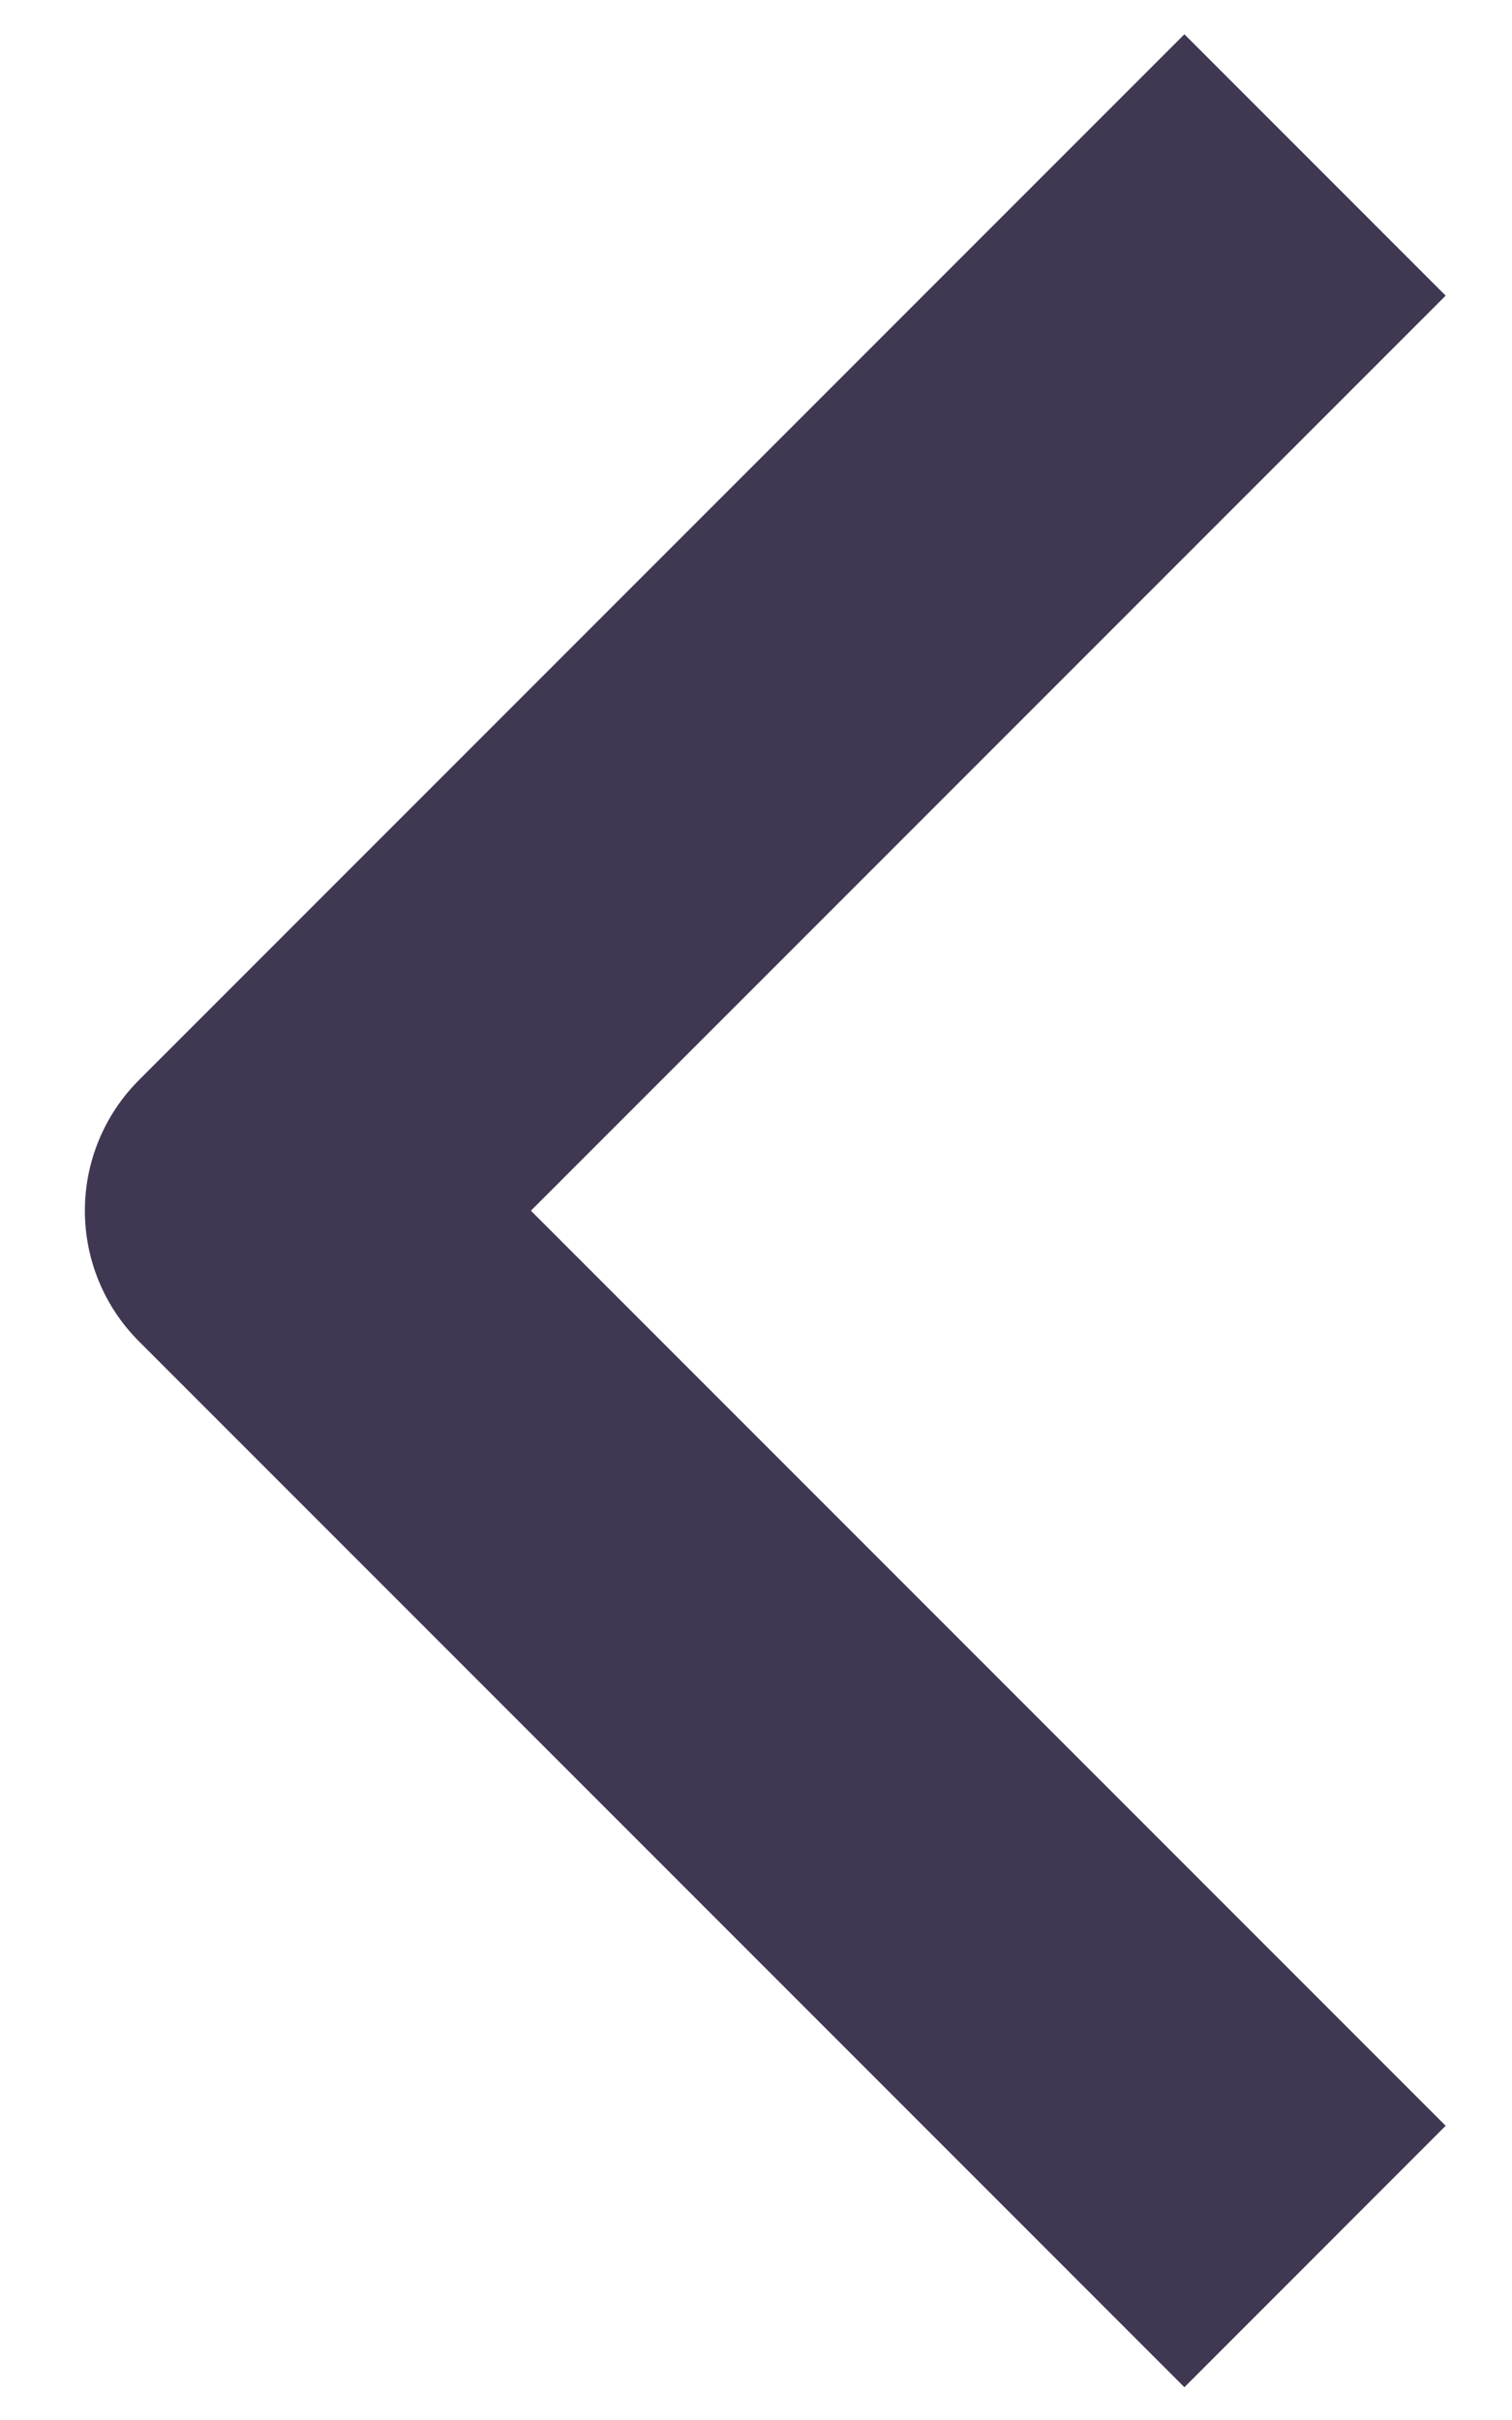 <svg width="15" height="24" viewBox="0 0 15 24" fill="none" xmlns="http://www.w3.org/2000/svg">
<path fill-rule="evenodd" clip-rule="evenodd" d="M1.379 13.303L11.75 23.675L14.342 21.082L5.267 12.007L14.342 2.932L11.75 0.34L1.379 10.711C1.035 11.055 0.842 11.521 0.842 12.007C0.842 12.493 1.035 12.96 1.379 13.303Z" fill="#403752"/>
</svg>
